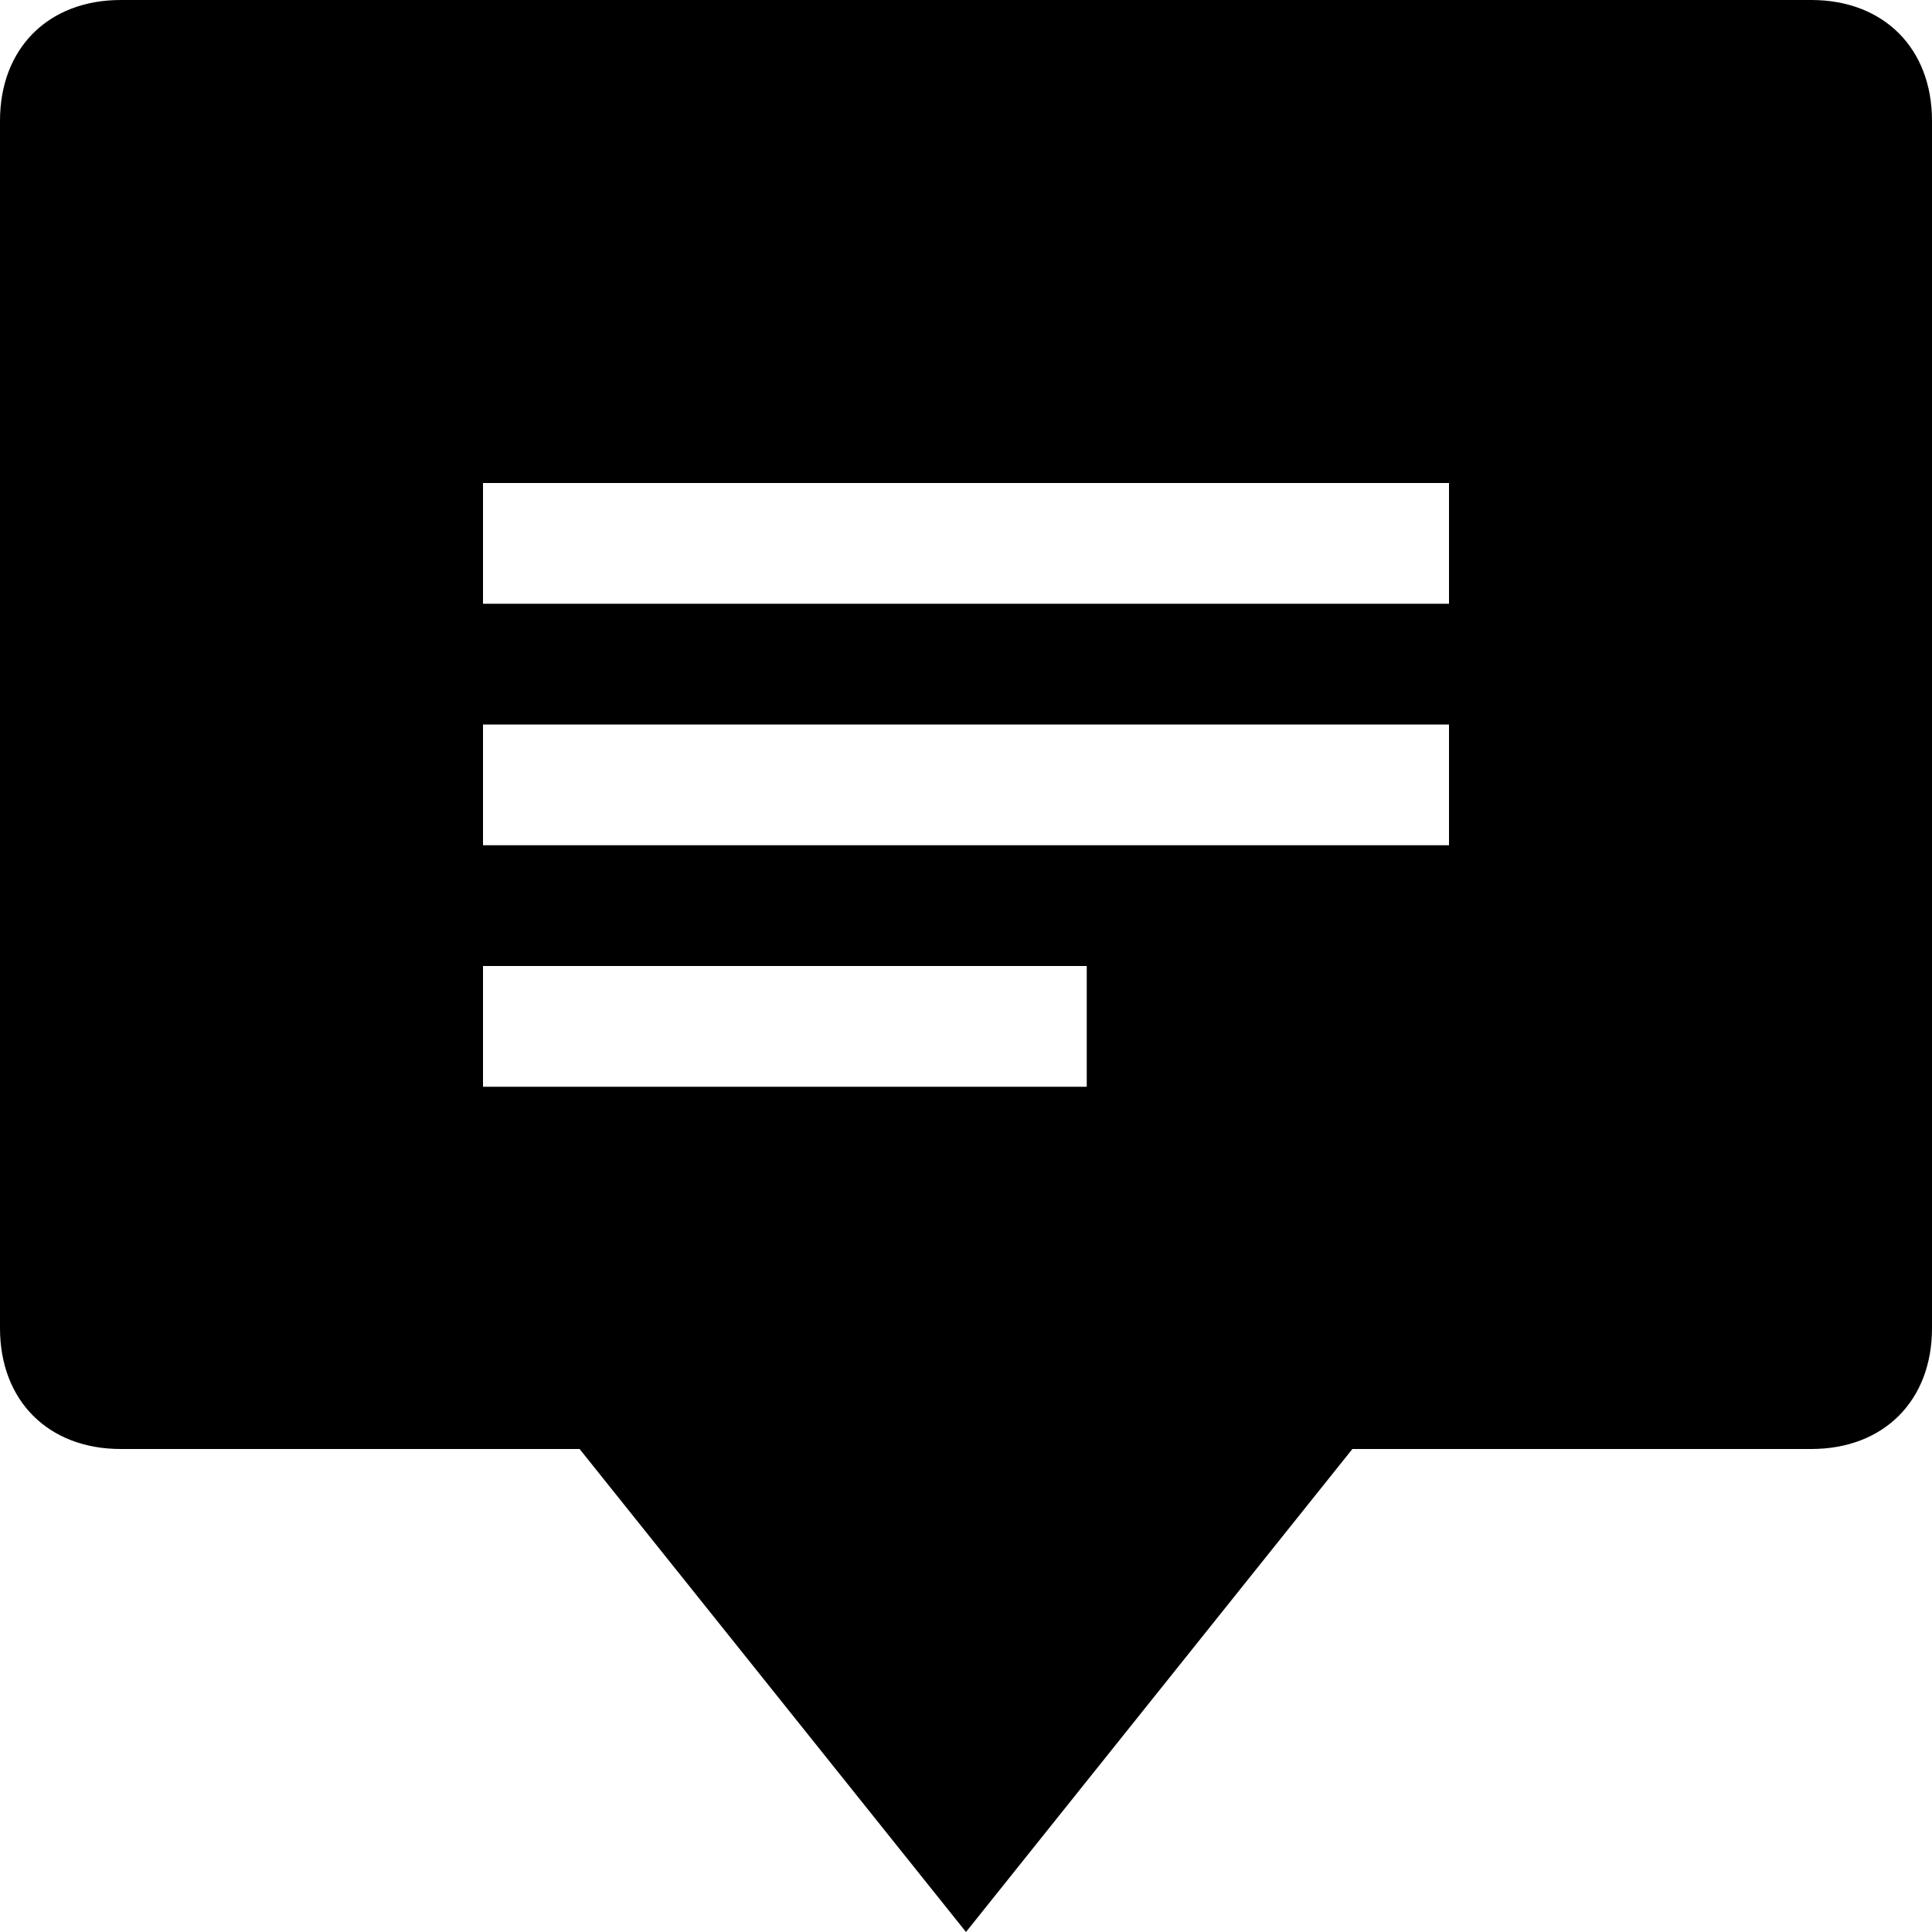 <svg width="16" height="16" fill="none" xmlns="http://www.w3.org/2000/svg"><path d="M15 12h-3.8L8 16l-3.2-4H1c-.6 0-1-.4-1-1V1c0-.6.4-1 1-1h14c.6 0 1 .4 1 1v10c0 .6-.4 1-1 1ZM4 9h5V8H4v1Zm8-5H4v1h8V4Zm0 2H4v1h8V6Z" fill="#000000"/></svg>